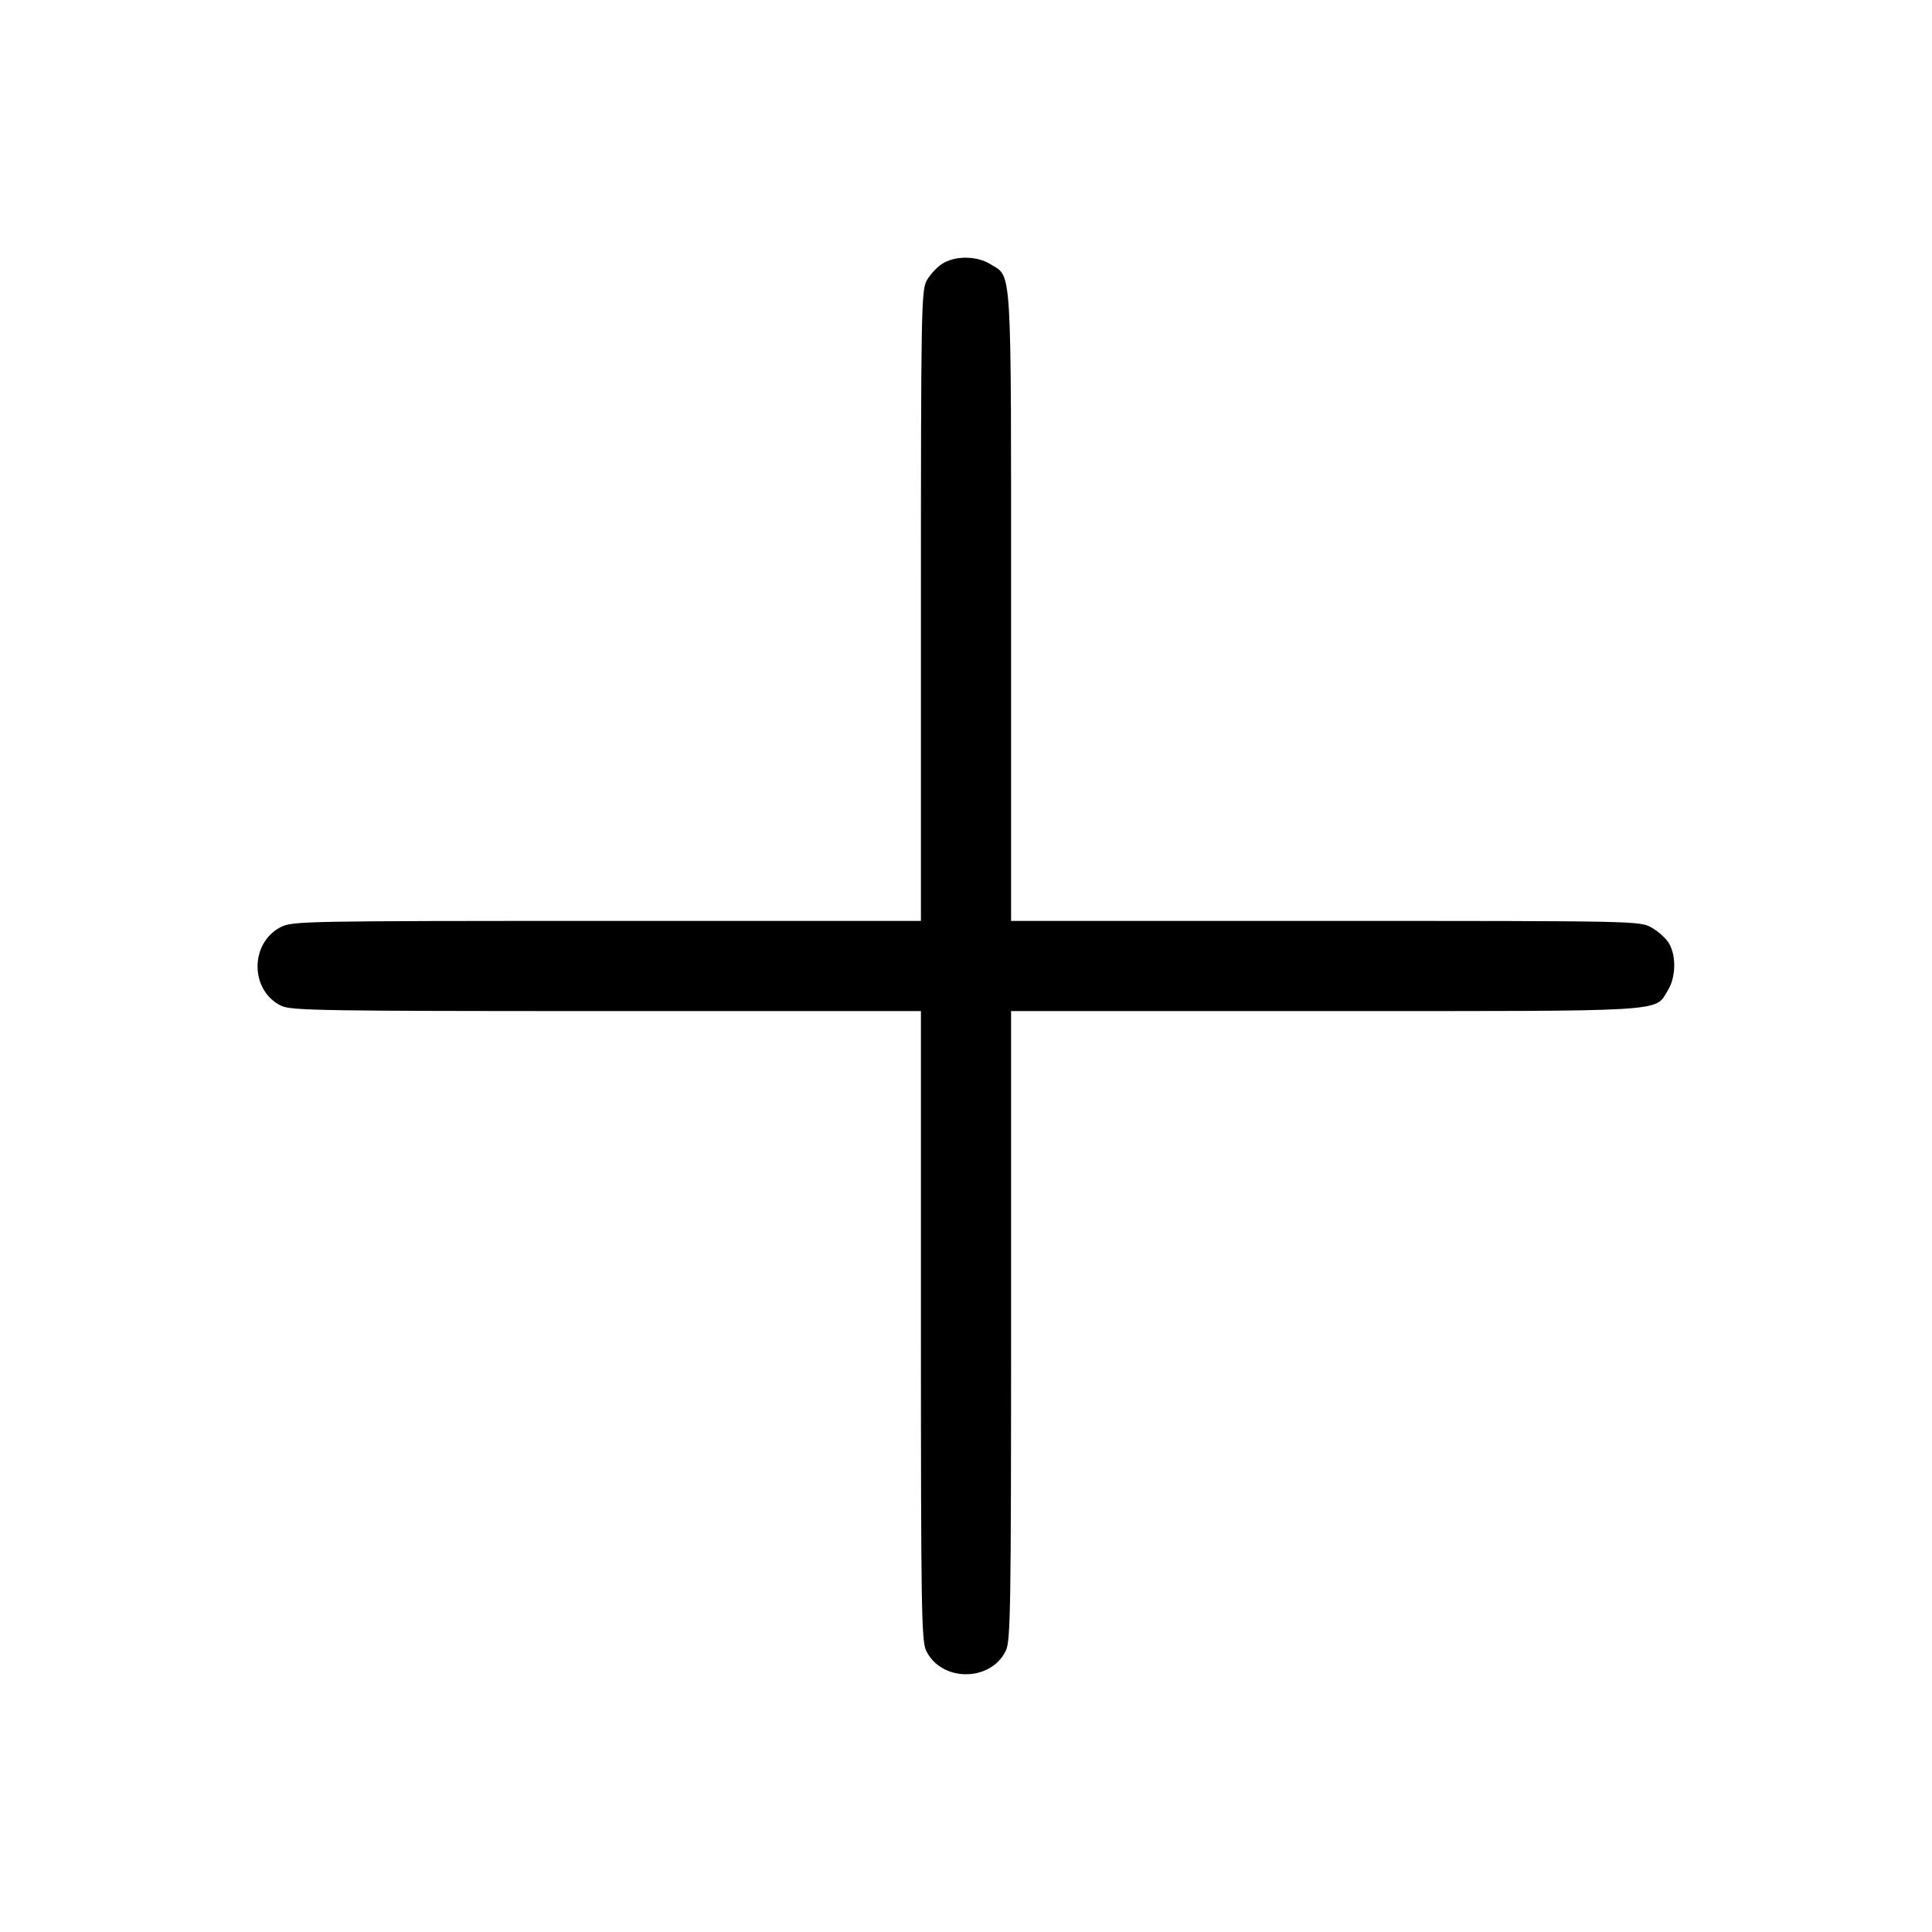 <svg fill="currentColor" viewBox="0 0 256 256" xmlns="http://www.w3.org/2000/svg"><path d="M124.800 34.981 C 124.096 35.445,123.184 36.448,122.773 37.212 C 122.077 38.507,122.027 41.400,122.027 80.313 L 122.027 122.027 80.410 122.027 C 40.324 122.027,38.734 122.057,37.210 122.839 C 33.059 124.970,33.113 131.302,37.298 133.288 C 38.594 133.903,43.027 133.973,80.384 133.973 L 122.027 133.973 122.027 175.616 C 122.027 212.973,122.097 217.406,122.712 218.702 C 124.702 222.895,131.298 222.895,133.288 218.702 C 133.903 217.406,133.973 212.973,133.973 175.616 L 133.973 133.973 175.616 133.973 C 221.751 133.973,219.203 134.128,221.007 131.211 C 222.060 129.506,222.130 126.657,221.158 125.013 C 220.769 124.353,219.735 123.412,218.860 122.920 C 217.277 122.030,217.105 122.027,175.622 122.027 L 133.973 122.027 133.973 80.384 C 133.973 34.249,134.128 36.797,131.211 34.993 C 129.396 33.871,126.495 33.866,124.800 34.981 " stroke="none" fill-rule="evenodd"></path></svg>